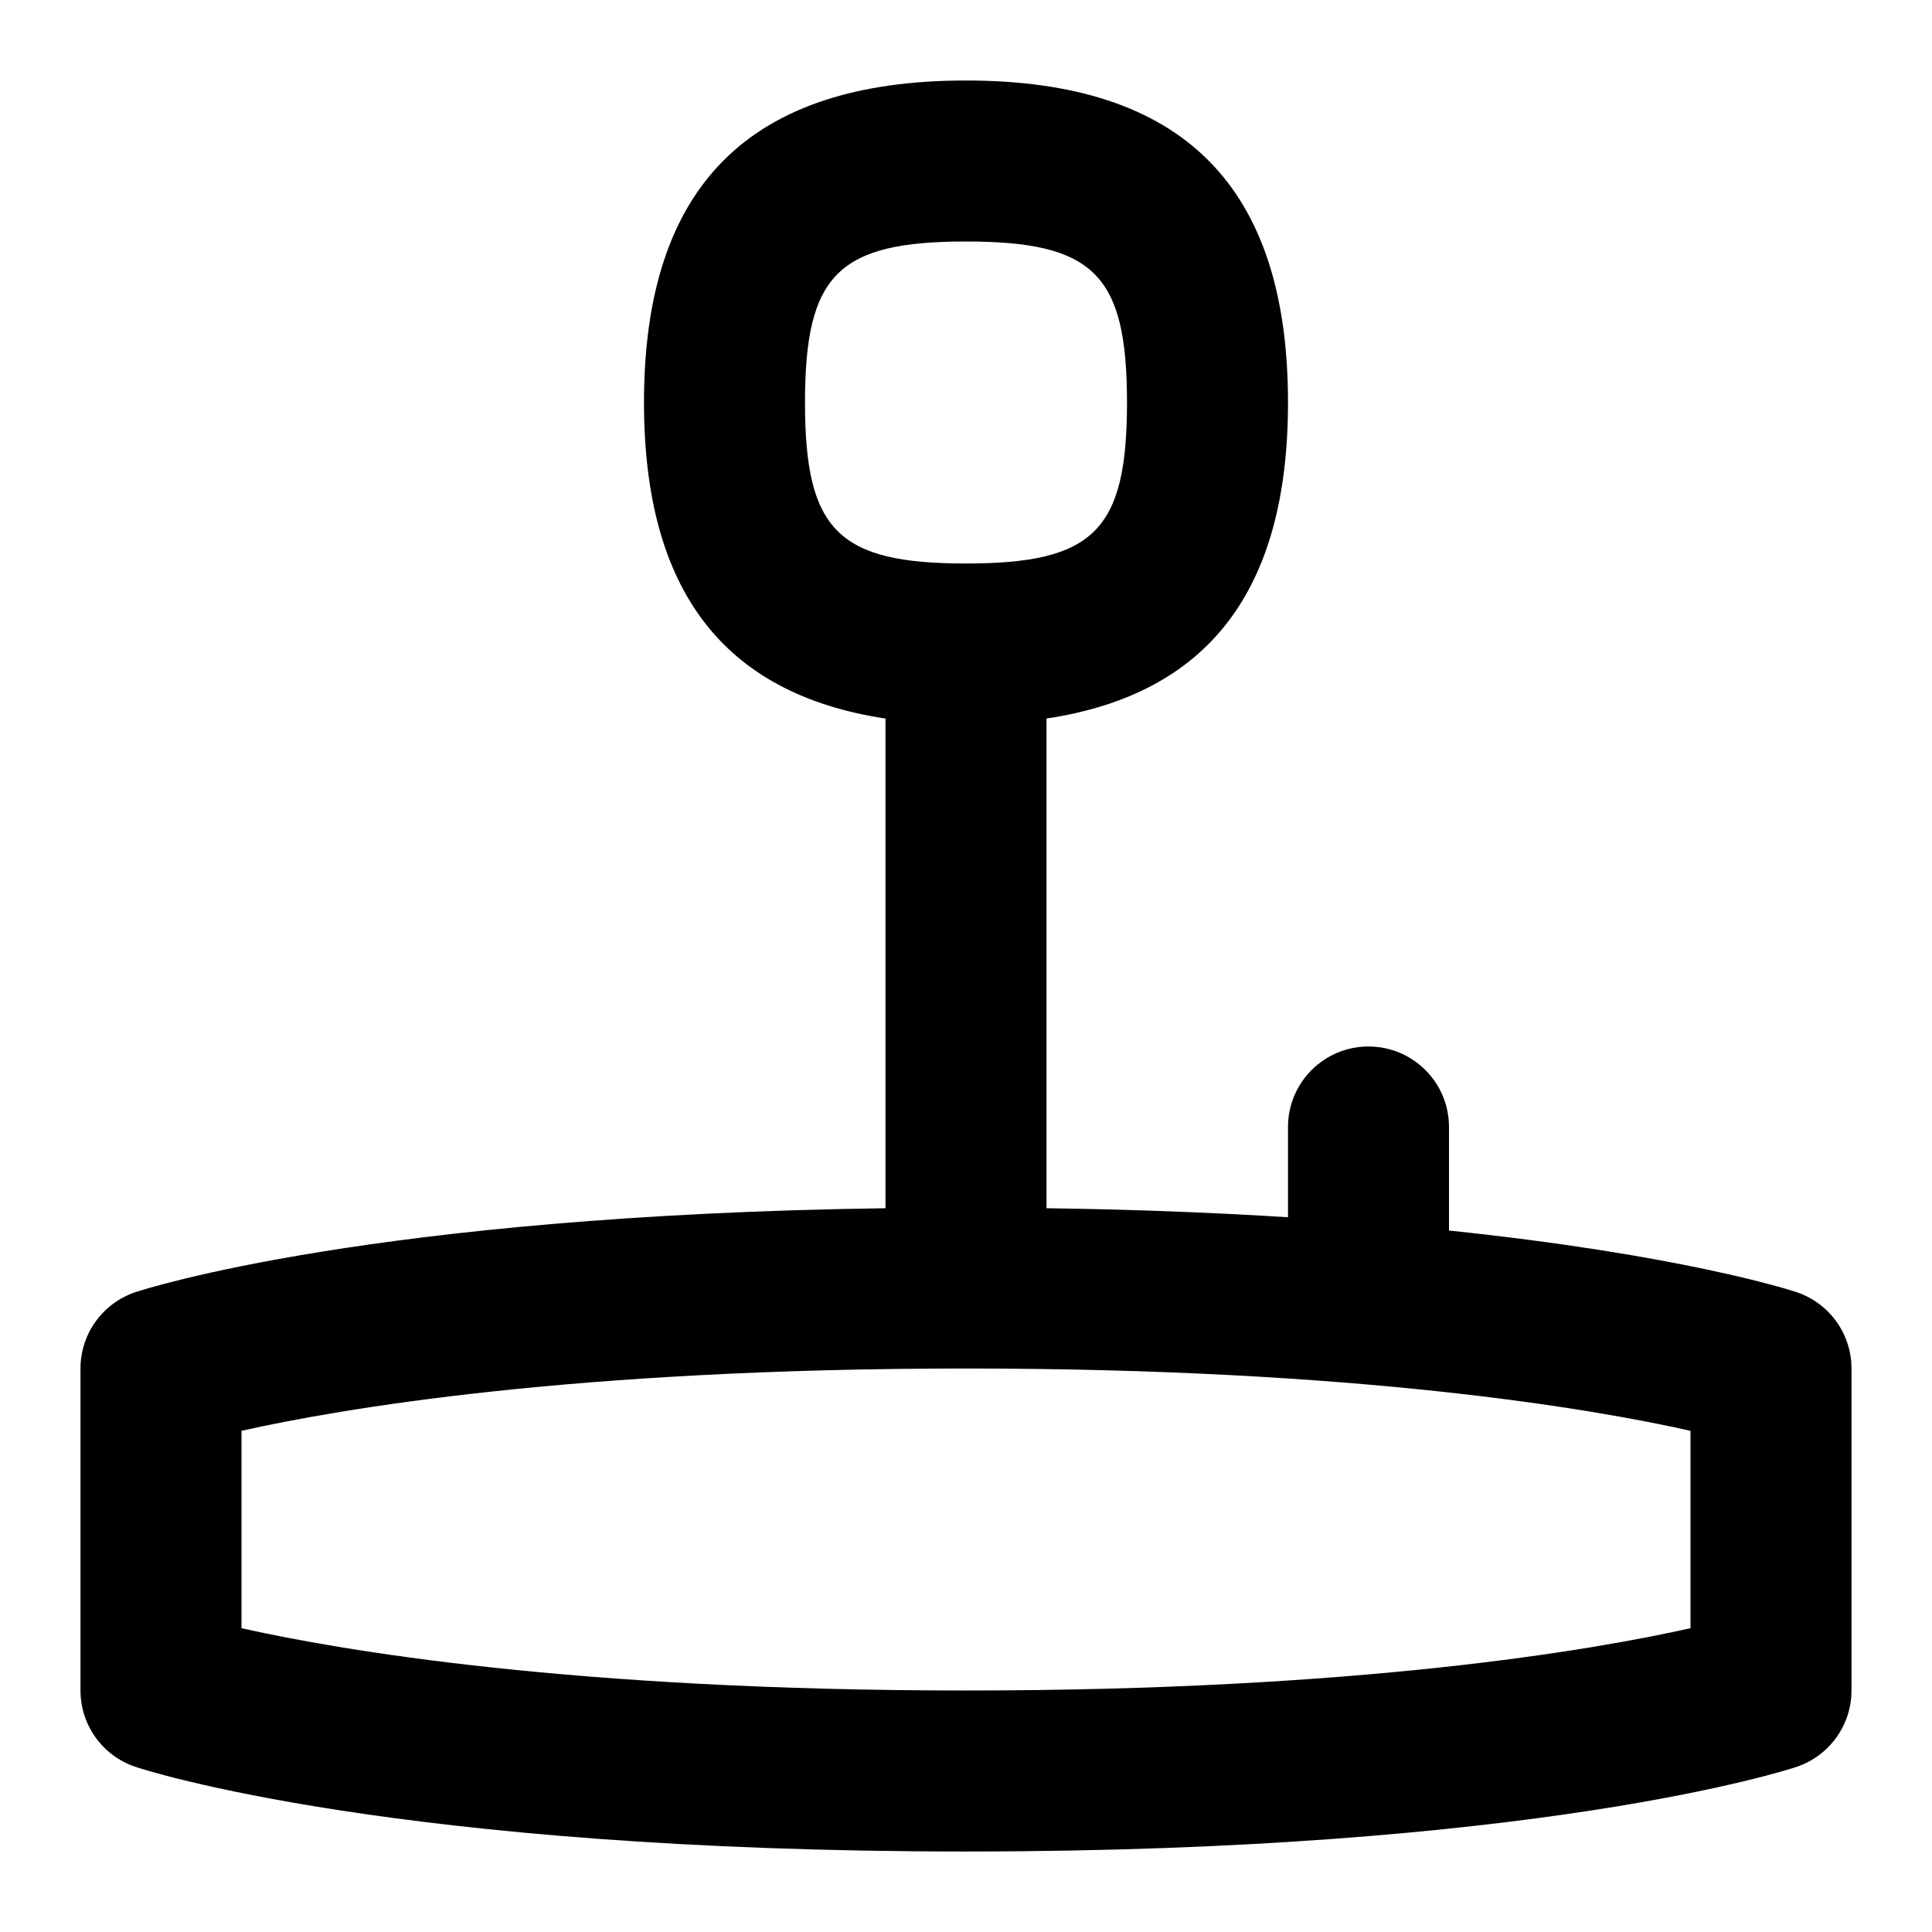 <svg id="Layer_1" viewBox="0 0 24 24" xmlns="http://www.w3.org/2000/svg" data-name="Layer 1"><path d="m22.316 16.051c-.084-.028-1.438-.464-4.316-.765v-1.286c0-.552-.447-1-1-1s-1 .448-1 1v1.121c-.897-.056-1.893-.097-3-.112v-6.083c2.013-.304 3-1.594 3-3.926 0-2.691-1.309-4-4-4s-4 1.309-4 4c0 2.332.987 3.622 3 3.926v6.083c-6.369.089-9.194 1.002-9.316 1.042-.408.136-.684.518-.684.949v4c0 .431.275.812.684.949.129.043 3.235 1.051 10.316 1.051s10.187-1.008 10.316-1.051c.408-.136.684-.518.684-.949v-4c0-.431-.275-.812-.684-.949zm-12.316-11.051c0-1.589.411-2 2-2s2 .411 2 2-.411 2-2 2-2-.411-2-2zm11 15.226c-1.224.274-4.119.774-9 .774s-7.778-.5-9-.774v-2.452c1.224-.274 4.119-.774 9-.774s7.778.5 9 .774z"/></svg>